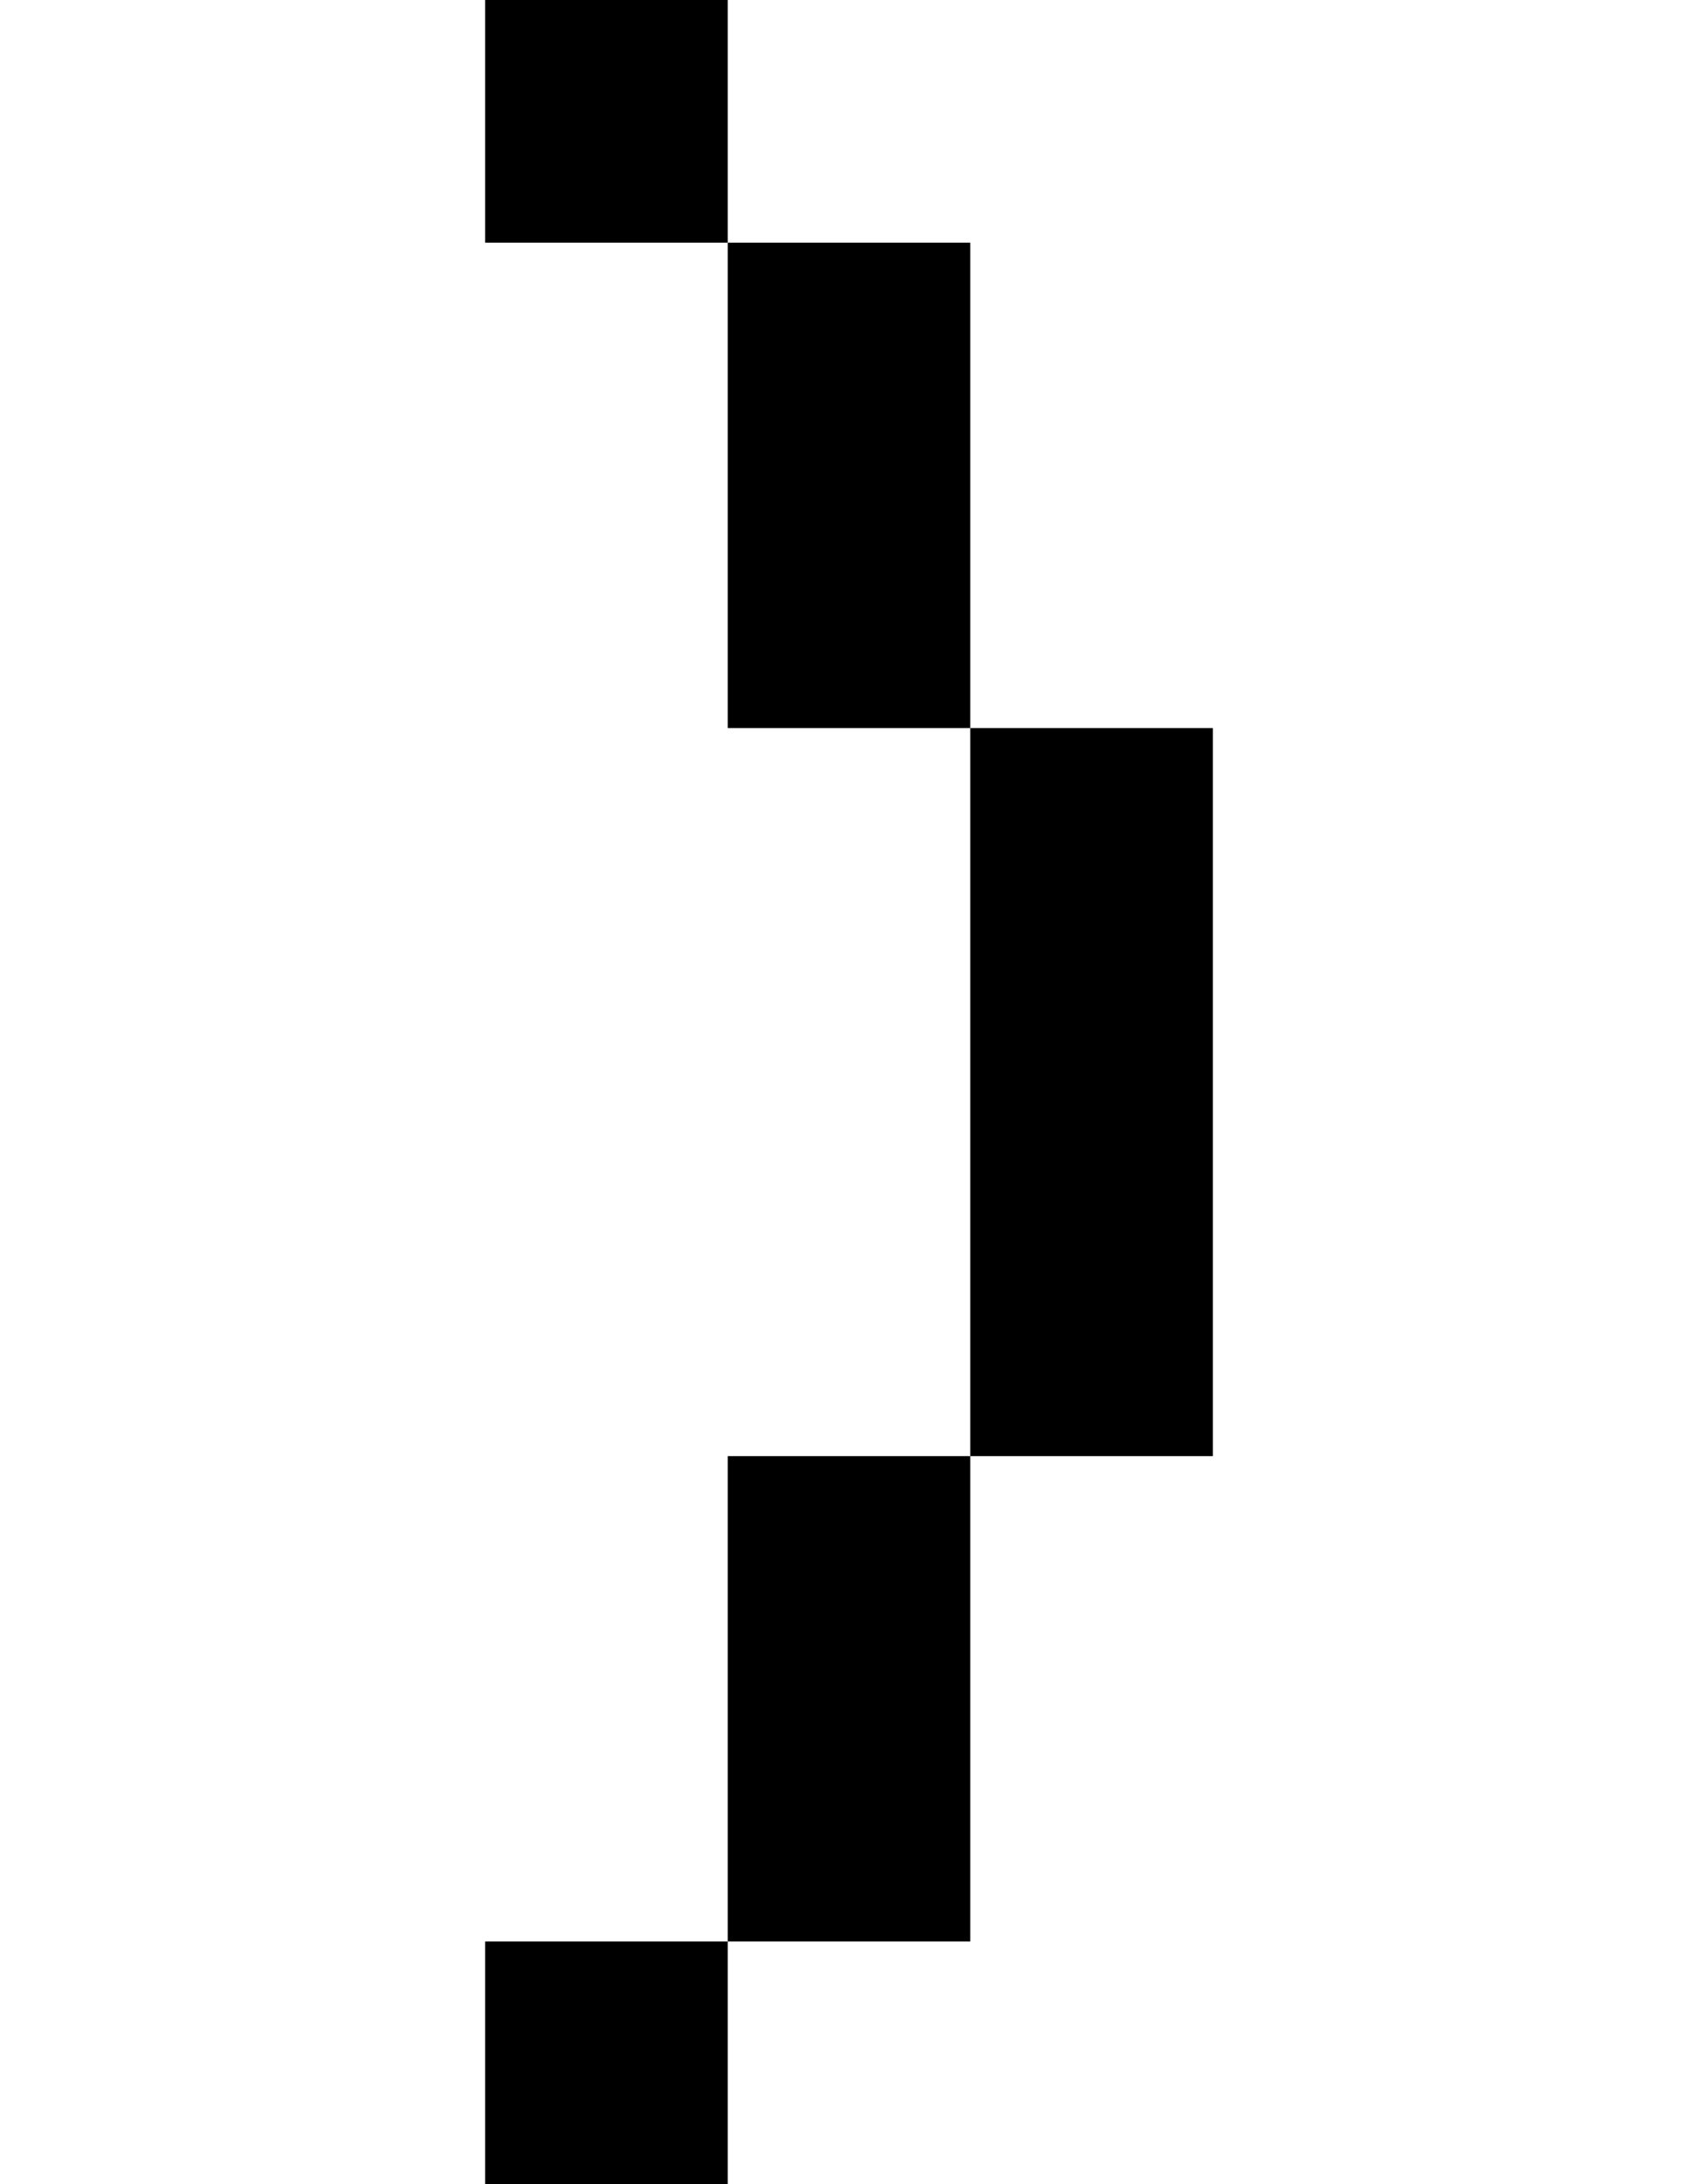 <svg viewBox='0,0,7,9' xmlns='http://www.w3.org/2000/svg'>
  <path
    d='
      M3,1
      L4,1
      L4,3
      L5,3
      L5,6
      L4,6
      L4,8
      L3,8
      L3,9
      L2,9
      L2,8
      L3,8
      L3,6
      L4,6
      L4,3
      L3,3
      Z
      L2,1
      L2,0
      L3,0'
  />
</svg>